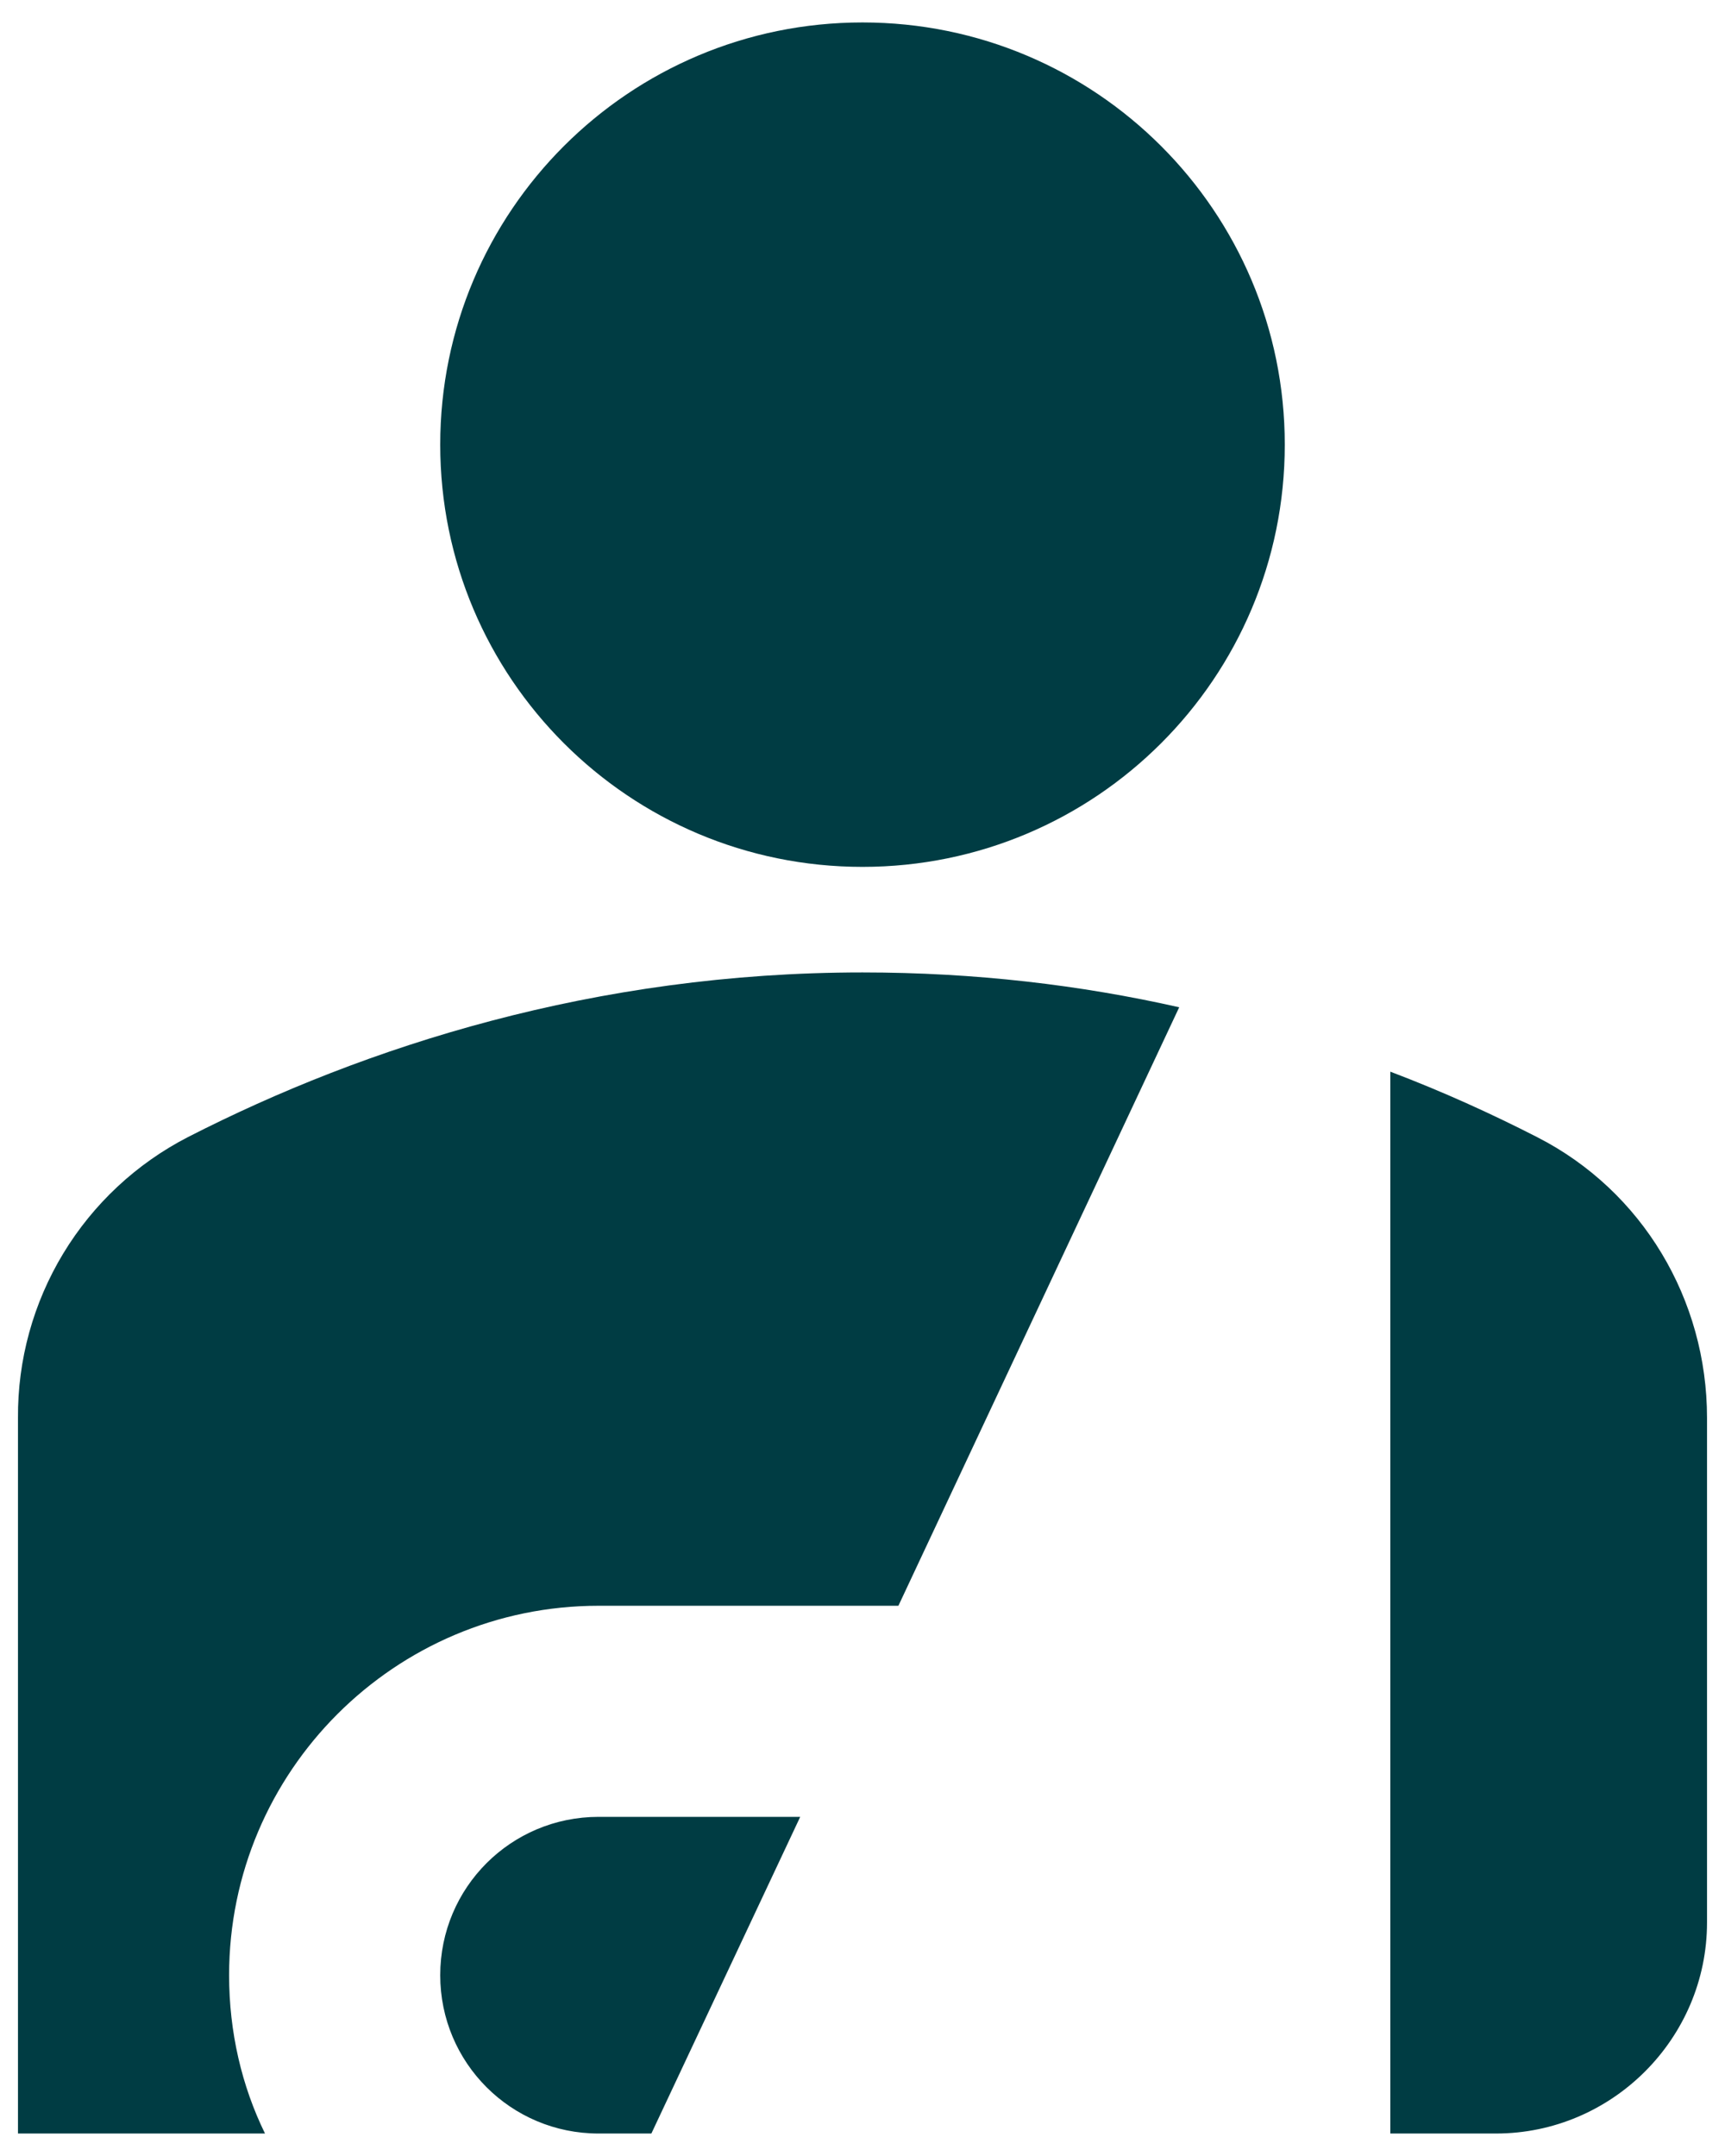 <svg width="64" height="80" viewBox="0 0 64 80" fill="none" xmlns="http://www.w3.org/2000/svg">
<path d="M16.333 16.5C16.333 7.844 23.344 0.833 32 0.833C40.656 0.833 47.667 7.844 47.667 16.5C47.667 25.155 40.656 32.166 32 32.166C23.344 32.166 16.333 25.155 16.333 16.5ZM51.583 79.166H55.5C59.808 79.166 63.333 75.641 63.333 71.333V52.611C63.333 48.225 60.944 44.191 57.028 42.193C55.343 41.331 53.542 40.509 51.583 39.765V79.166ZM33.332 59.583L43.75 37.376C40.108 36.553 36.191 36.083 32 36.083C22.091 36.083 13.553 38.825 6.972 42.193C5.061 43.177 3.46 44.672 2.347 46.511C1.234 48.35 0.652 50.462 0.667 52.611V79.166H9.832C8.97 77.404 8.5 75.406 8.5 73.291C8.5 65.732 14.649 59.583 22.208 59.583H33.332ZM24.167 79.166L29.689 67.416H22.208C18.957 67.416 16.333 70.04 16.333 73.291C16.333 76.542 18.957 79.166 22.208 79.166H24.167Z" fill="#003C43"/>
</svg>
